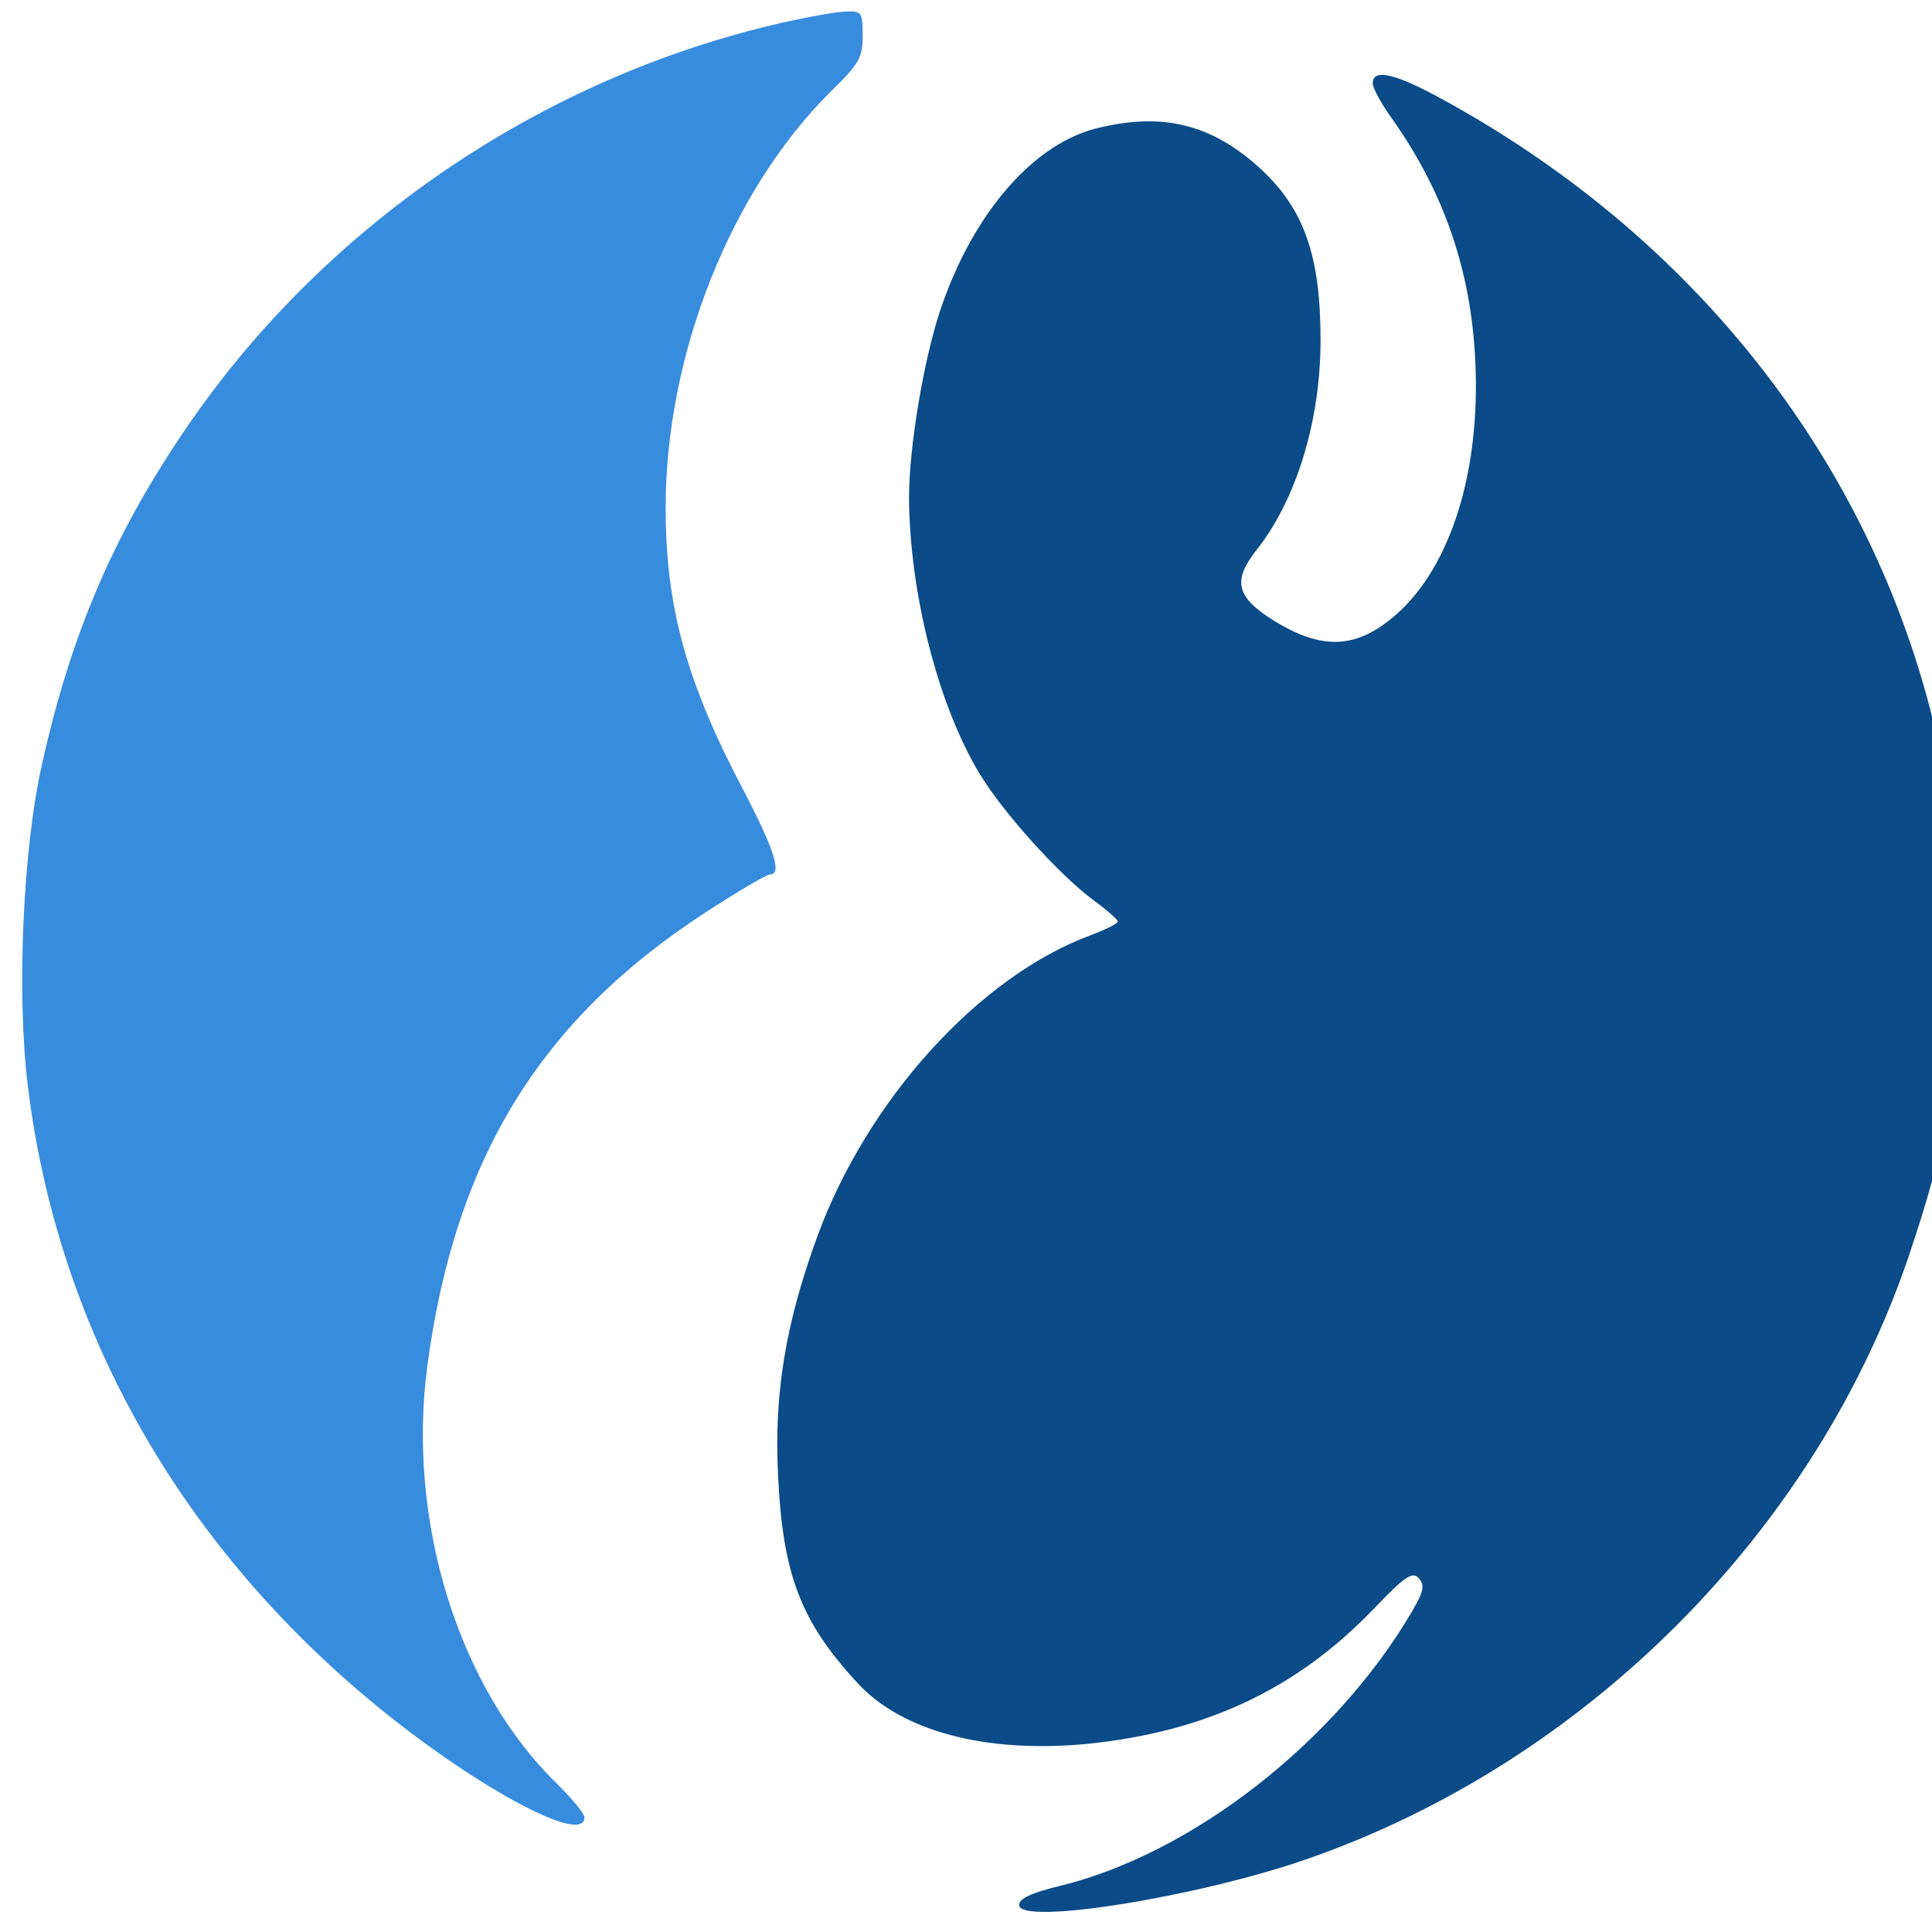 <svg version="1.1"
	 id="iq-logo"
	 xmlns="http://www.w3.org/2000/svg" x="0px" y="0px" viewBox="0 0 100 100"
	 style="enable-background:new 0 0 100 100;" xml:space="preserve">
<style type="text/css">
	.st0-iq{fill:#388CDE;}
	.st1-iq{fill:#0A4B88;}
</style>
	<g id="g6" transform="matrix(0.024,0,0,-0.024,-8.168,89.188)">
		<path id="path10" class="st0-iq" d="M2029.6,3667.7c-525-118.7-998.8-443.7-1296.3-887.5
			c-150-222.5-240-433.7-301.3-707.5c-42.5-182.5-56.3-503.7-31.3-701.2c63.8-516.2,321.3-975,737.5-1322.5
			c217.5-181.2,462.5-315,462.5-252.5c0,8.7-26.3,40-57.5,71.2C1329.6,74,1217.1,435.2,1262.1,771.5
			c60,447.5,243.8,746.2,602.5,978.7c67.5,43.7,128.8,80,136.3,80c26.3,0,10,52.5-55,177.5c-125,236.2-170,398.7-170,613.7
			c0,330,140,682.5,355,896.2c62.5,61.2,70,73.7,70,122.5s-2.5,52.5-33.8,51.2C2147.1,3691.5,2085.8,3680.2,2029.6,3667.7z"/>
		<path id="path12" class="st1-iq" d="M3300.8,3536.5c0-10,18.8-45,42.5-77.5
			c111.3-157.5,170-327.5,178.8-522.5c11.2-236.2-52.5-441.2-170-545c-86.3-76.2-161.3-78.7-268.8-11.2
			c-76.3,48.7-85,83.7-33.8,148.7c86.3,108.7,138.8,278.7,138.8,453.7c0,181.2-35,282.5-130,370c-102.5,93.7-206.3,121.2-345,88.7
			c-141.3-31.2-273.8-182.5-345-393.7c-36.2-108.7-67.5-296.2-67.5-405c1.2-205,62.5-446.2,151.3-593.7
			c50-83.7,173.8-221.2,247.5-275c27.5-20,51.3-41.2,51.3-45c0-5-26.3-17.5-58.8-30c-240-88.7-481.3-355-588.8-648.7
			c-68.8-187.5-93.8-340-85-515c10-215,48.8-316.2,171.3-448.7c96.3-105,278.8-152.5,497.5-131.2c252.5,26.2,446.3,116.2,612.5,287.5
			c72.5,76.2,87.5,85,101.3,68.7c12.5-15,10-27.5-16.3-72.5c-165-280-472.5-520-757.5-590c-62.5-15-88.8-27.5-88.8-41.2
			c0-45,388.8,17.5,623.8,100c601.3,210,1096.3,708.7,1296.3,1303.7c82.5,246.2,96.3,343.7,97.5,650c1.2,238.7-2.5,293.7-27.5,415
			c-121.3,602.5-510,1116.2-1078.8,1426.2C3349.6,3557.7,3300.8,3569,3300.8,3536.5z"/>
	</g>
</svg>
